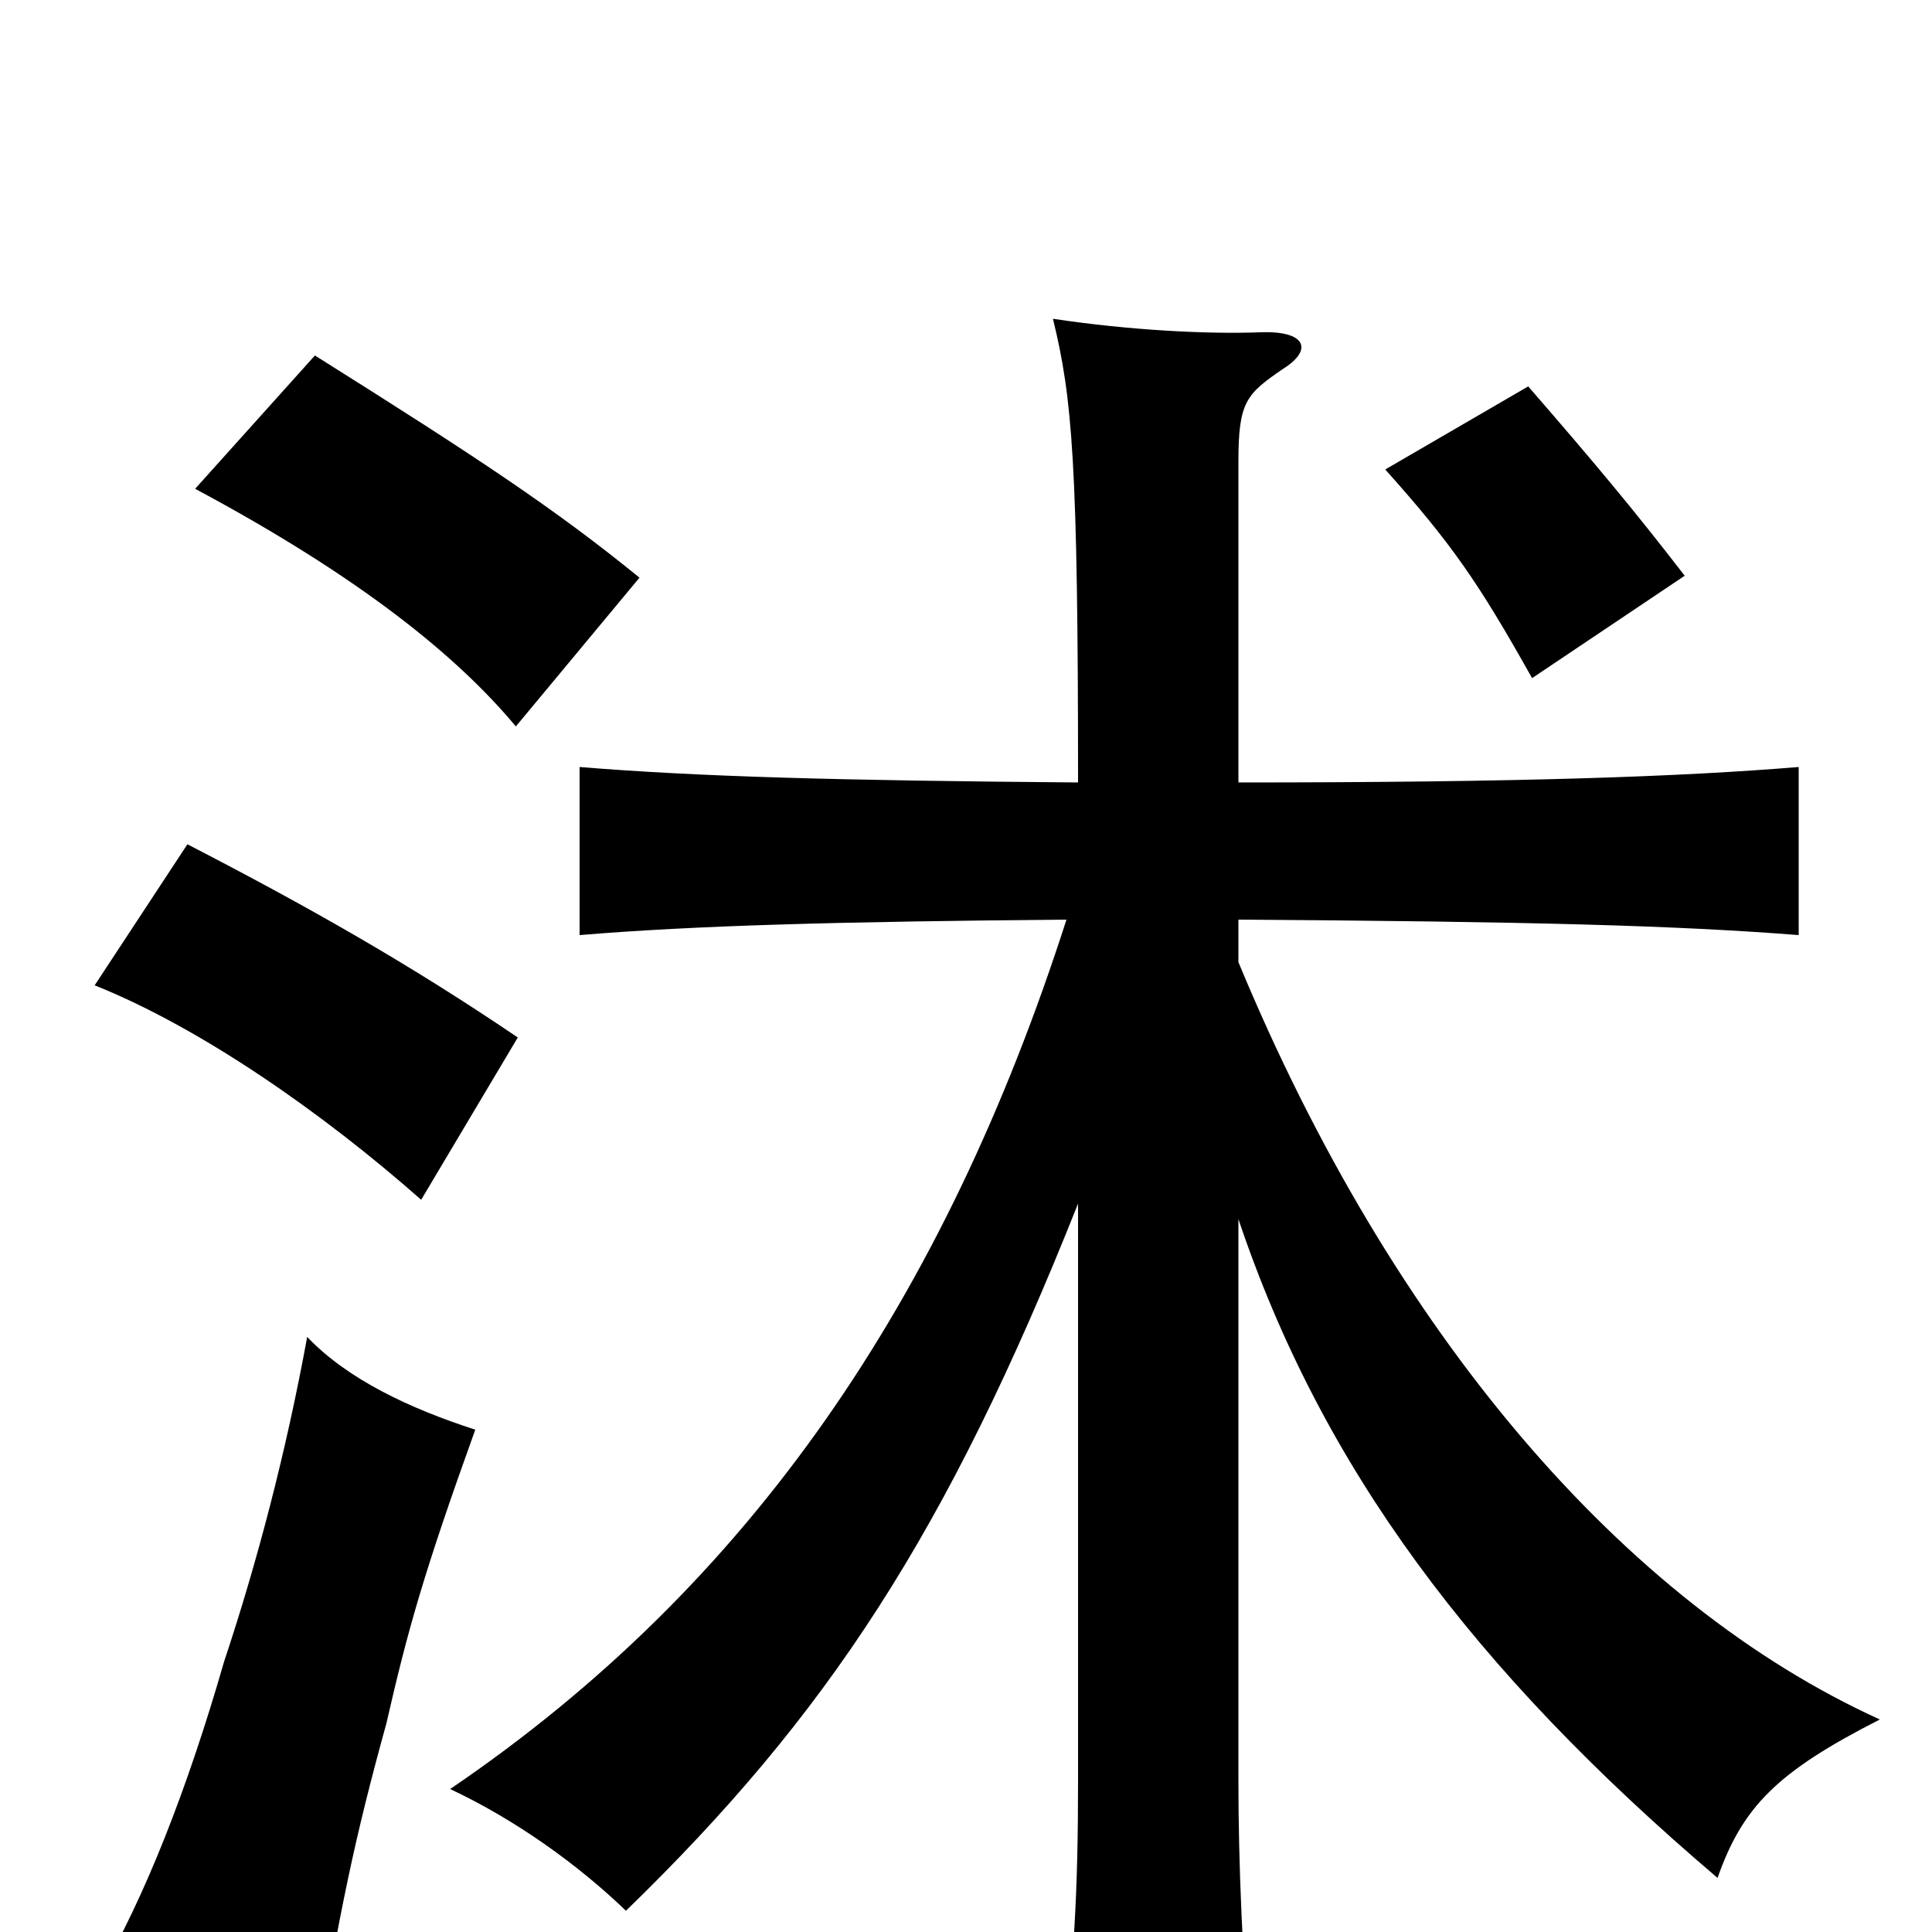 <svg xmlns="http://www.w3.org/2000/svg" viewBox="0 -1000 1000 1000">
	<path fill="#000000" d="M246 -260C212 -271 180 -286 159 -308C148 -248 133 -191 116 -140C97 -74 75 -18 51 23C86 35 119 50 162 72C176 -13 184 -50 200 -108C211 -156 219 -185 246 -260ZM268 -463C212 -501 159 -531 97 -563L49 -490C104 -468 167 -424 218 -379ZM331 -701C288 -736 249 -762 163 -816L101 -747C187 -701 237 -660 267 -624ZM872 -702C845 -737 824 -762 791 -800L717 -757C751 -719 765 -699 793 -649ZM558 -377V-79C558 -20 556 14 549 76H648C643 13 641 -35 641 -79V-369C684 -241 762 -136 889 -28C902 -65 920 -83 973 -110C841 -170 721 -309 641 -502V-524C793 -523 867 -521 931 -516V-603C870 -598 788 -595 641 -595V-761C641 -792 645 -796 664 -809C680 -819 676 -829 652 -828C625 -827 585 -829 545 -835C555 -794 558 -761 558 -595C434 -596 361 -598 300 -603V-516C360 -521 435 -523 552 -524C489 -328 389 -180 233 -74C267 -58 299 -35 324 -11C428 -112 490 -206 558 -377Z"/>
</svg>